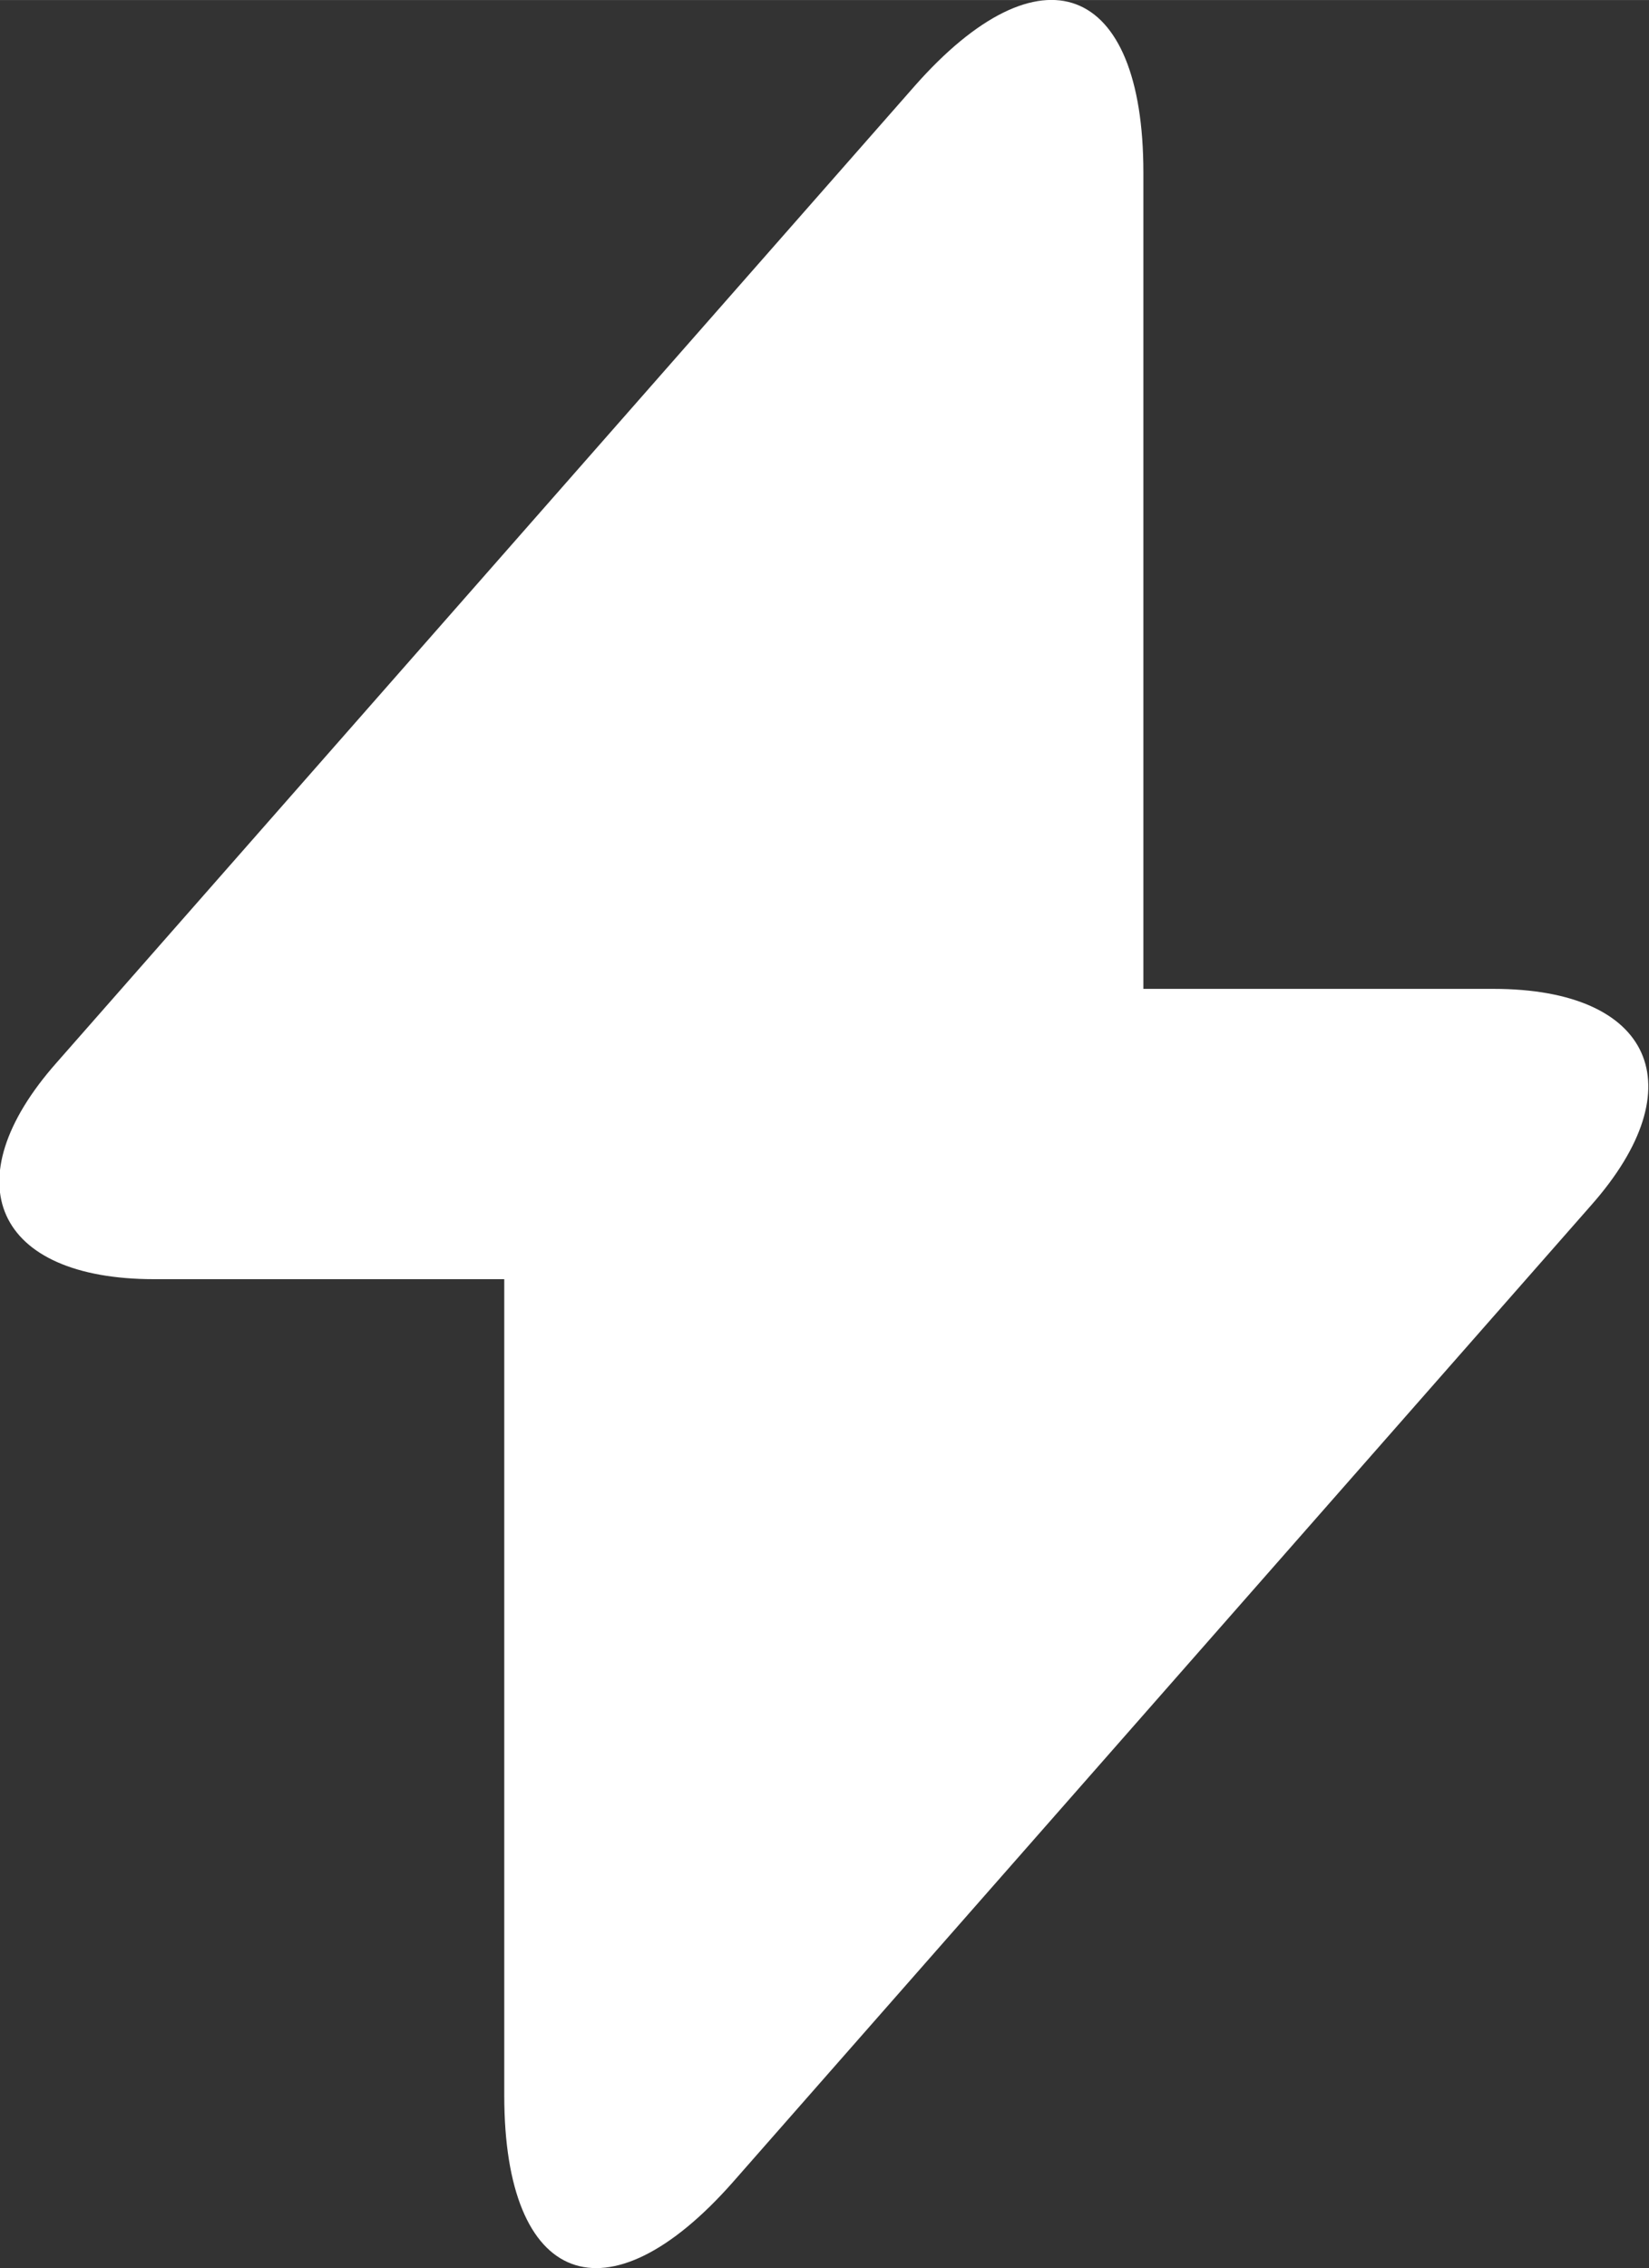 <svg width="14.55" height="20." viewBox="0 0 14.552 20.002" fill="none" xmlns="http://www.w3.org/2000/svg" xmlns:xlink="http://www.w3.org/1999/xlink">
	<rect x="0" y="0" width="14.552" height="20.002" fill="#333333" stroke="none"/>
	<desc>
			Created with Pixso.
	</desc>
	<defs/>
	<path id="Vector" d="M10.09 8.72L10.09 1.52C10.09 -0.16 9.18 -0.5 8.07 0.76L7.27 1.67L0.5 9.37C-0.43 10.42 -0.04 11.28 1.36 11.28L4.45 11.28L4.45 18.48C4.45 20.16 5.36 20.5 6.47 19.24L7.27 18.33L14.04 10.63C14.97 9.58 14.58 8.72 13.18 8.72L10.09 8.72Z" fill="#FFFFFF" fill-opacity="1" fill-rule="nonzero"/>
</svg>
